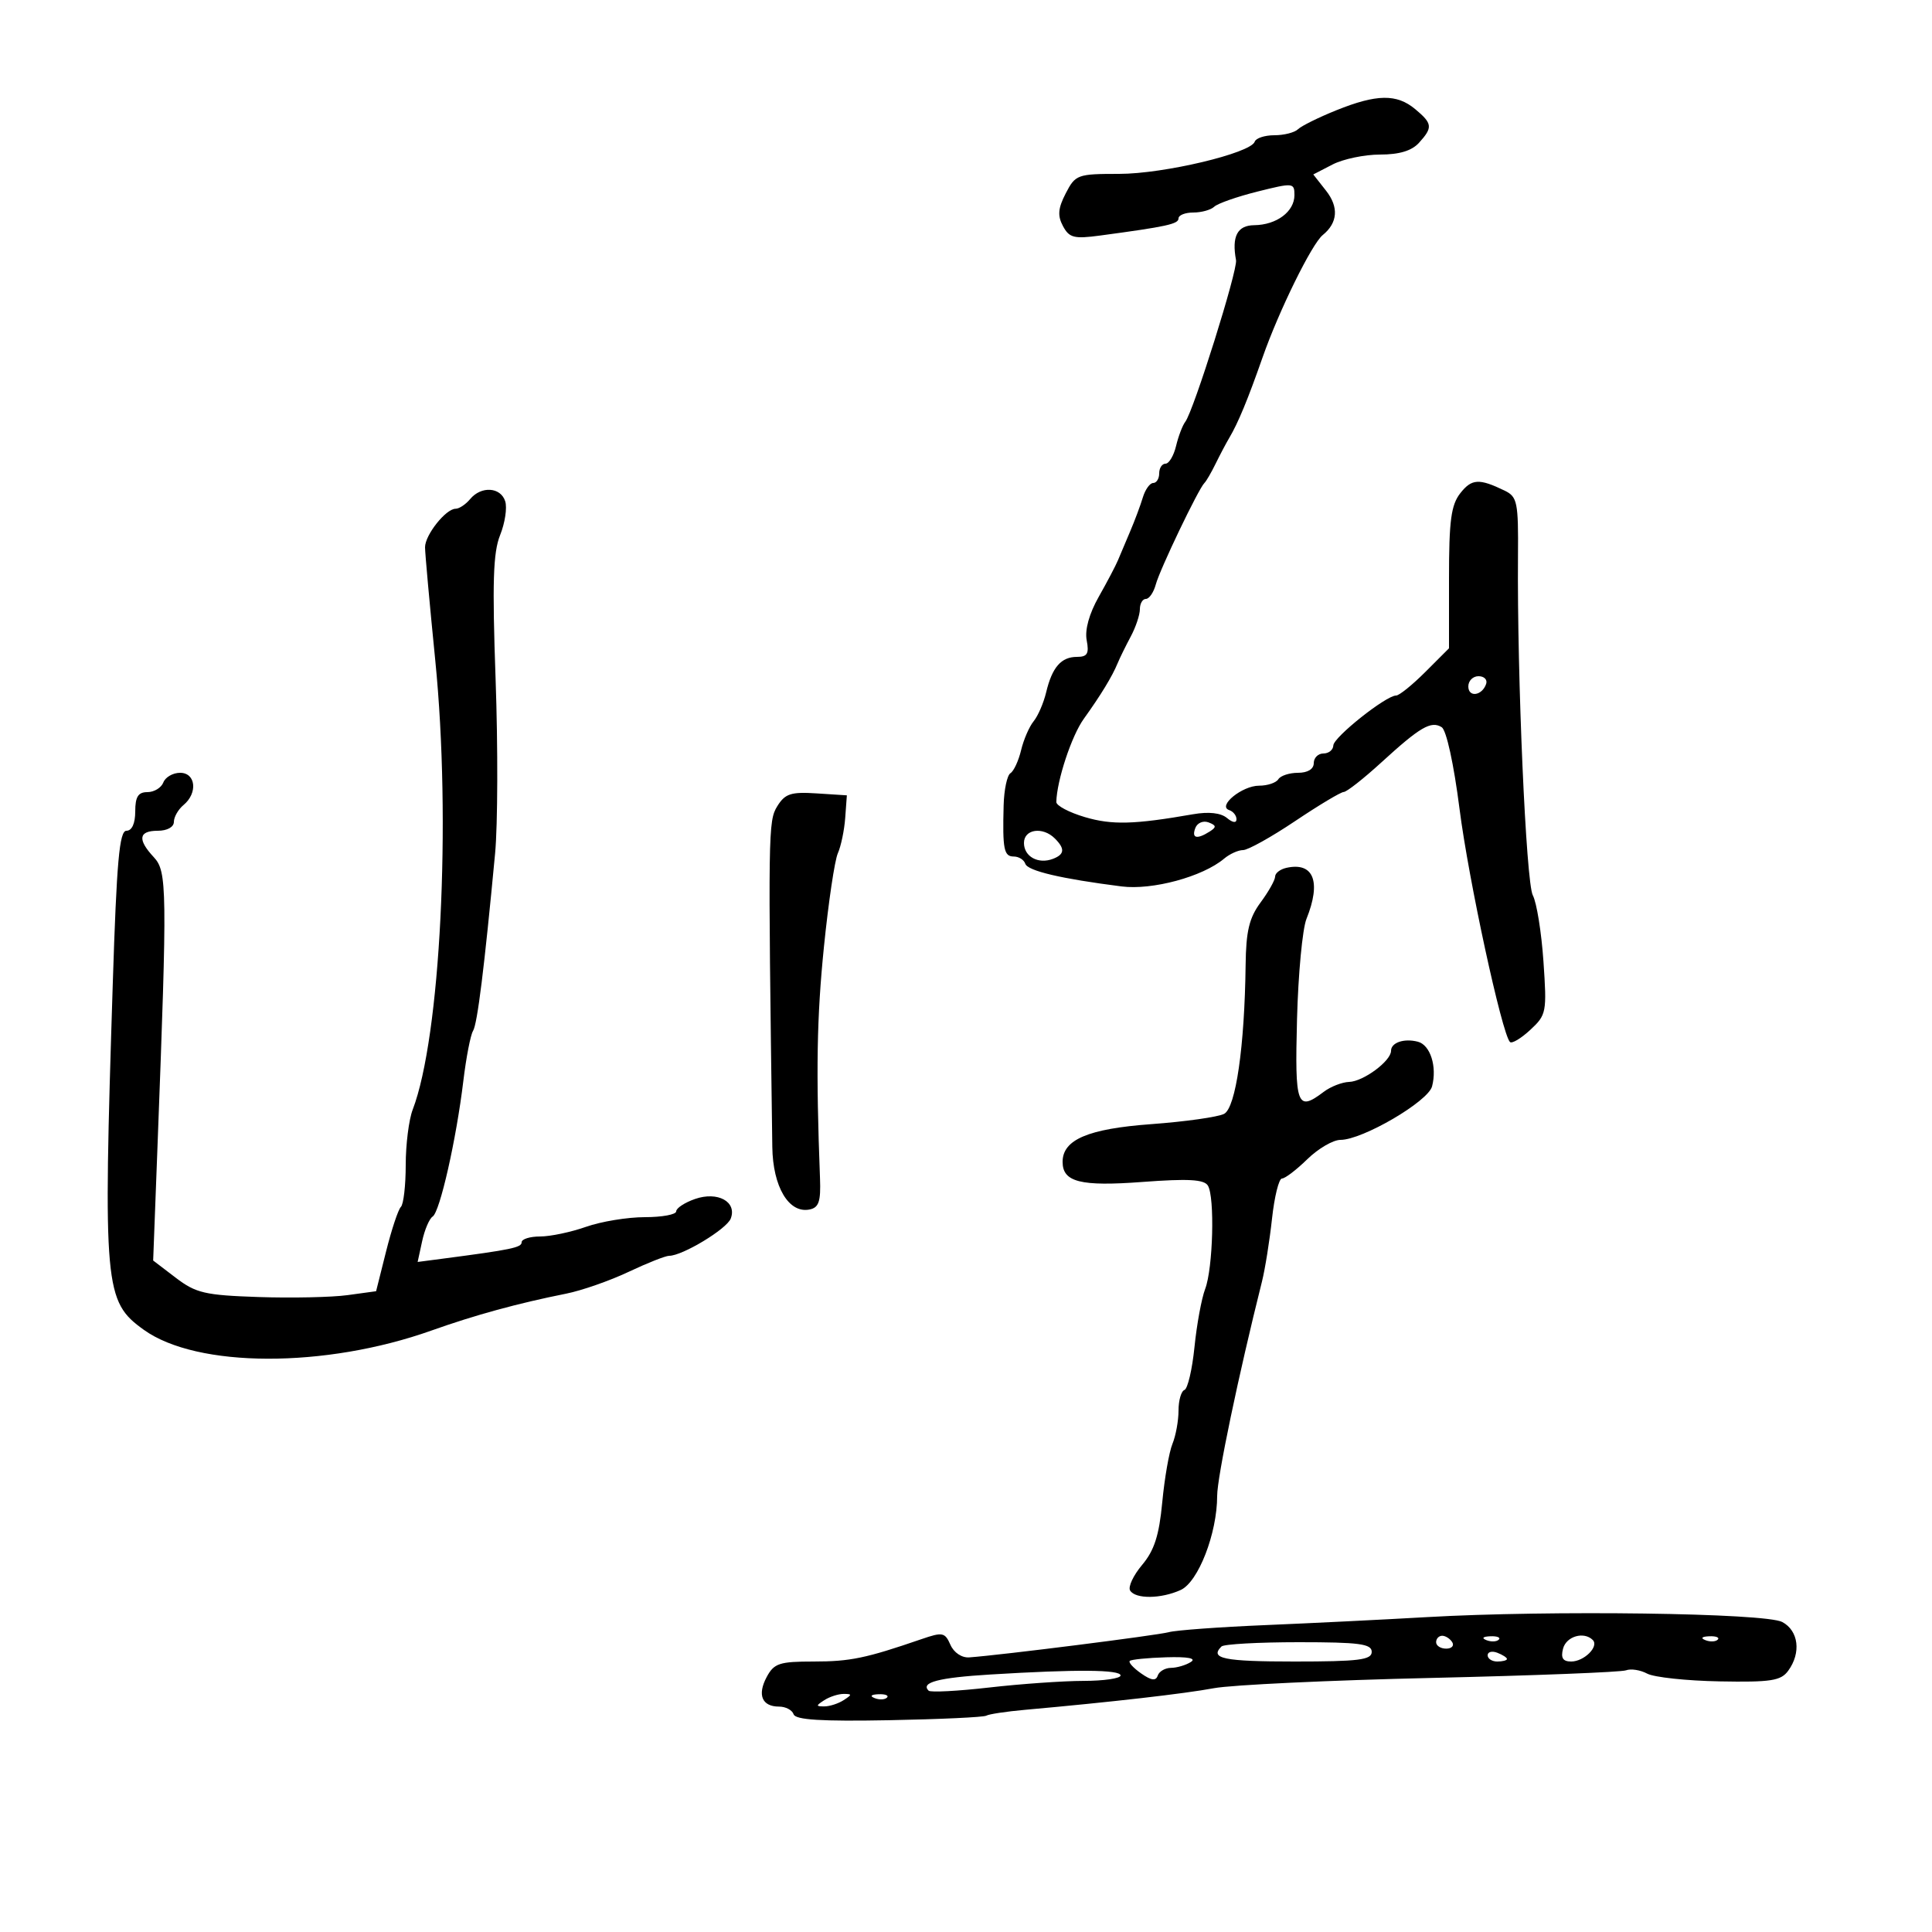<svg xmlns="http://www.w3.org/2000/svg" width="300" height="300" viewBox="0 0 300 300" version="1.1">
	<path d="M 207.500 17.125 C 204.750 18.233, 202.072 19.558, 201.550 20.070 C 201.028 20.581, 199.378 21, 197.883 21 C 196.389 21, 195.017 21.450, 194.833 21.999 C 194.238 23.784, 180.699 27, 173.779 27 C 167.311 27, 166.991 27.116, 165.495 30.009 C 164.288 32.344, 164.190 33.487, 165.058 35.109 C 166.033 36.931, 166.778 37.120, 170.839 36.573 C 181.198 35.180, 183 34.786, 183 33.912 C 183 33.410, 184.035 33, 185.300 33 C 186.565 33, 188.027 32.593, 188.550 32.095 C 189.072 31.597, 192.088 30.541, 195.250 29.749 C 200.803 28.358, 201 28.376, 201 30.294 C 201 32.859, 198.234 34.928, 194.750 34.968 C 192.130 34.998, 191.243 36.704, 191.929 40.394 C 192.214 41.924, 185.338 63.826, 184.047 65.500 C 183.623 66.050, 182.980 67.737, 182.619 69.250 C 182.258 70.763, 181.520 72, 180.981 72 C 180.441 72, 180 72.675, 180 73.500 C 180 74.325, 179.580 75, 179.067 75 C 178.554 75, 177.829 76.013, 177.456 77.250 C 177.083 78.487, 176.201 80.850, 175.496 82.500 C 174.791 84.150, 173.935 86.175, 173.594 87 C 173.253 87.825, 171.911 90.378, 170.611 92.673 C 169.127 95.293, 168.431 97.805, 168.741 99.423 C 169.137 101.496, 168.843 102, 167.239 102 C 164.777 102, 163.376 103.609, 162.446 107.506 C 162.053 109.153, 161.177 111.175, 160.500 112 C 159.823 112.825, 158.948 114.845, 158.555 116.490 C 158.163 118.134, 157.418 119.742, 156.901 120.061 C 156.384 120.381, 155.907 122.635, 155.843 125.071 C 155.662 131.873, 155.886 133, 157.417 133 C 158.196 133, 159.002 133.507, 159.209 134.127 C 159.576 135.228, 164.779 136.452, 174.157 137.644 C 178.937 138.252, 186.751 136.135, 190.079 133.331 C 190.947 132.599, 192.274 132, 193.027 132 C 193.780 132, 197.415 129.975, 201.104 127.500 C 204.793 125.025, 208.191 122.990, 208.655 122.978 C 209.120 122.966, 211.750 120.898, 214.500 118.384 C 220.509 112.888, 222.211 111.894, 223.862 112.915 C 224.596 113.368, 225.747 118.634, 226.634 125.595 C 228.034 136.591, 233.219 160.553, 234.468 161.801 C 234.765 162.098, 236.183 161.252, 237.619 159.921 C 240.132 157.590, 240.209 157.194, 239.666 149.279 C 239.355 144.758, 238.613 140.146, 238.017 139.031 C 236.961 137.059, 235.561 105.053, 235.712 86.362 C 235.780 77.972, 235.611 77.139, 233.643 76.185 C 229.680 74.264, 228.528 74.330, 226.760 76.578 C 225.324 78.404, 225 80.826, 225 89.741 L 225 100.667 221.333 104.333 C 219.317 106.350, 217.273 108, 216.791 108 C 215.218 108, 207.079 114.468, 207.039 115.750 C 207.018 116.438, 206.325 117, 205.500 117 C 204.675 117, 204 117.675, 204 118.500 C 204 119.424, 203.062 120, 201.559 120 C 200.216 120, 198.840 120.450, 198.500 121 C 198.160 121.550, 196.816 122, 195.512 122 C 192.876 122, 188.995 125.165, 190.866 125.789 C 191.490 125.997, 192 126.634, 192 127.206 C 192 127.837, 191.417 127.761, 190.514 127.011 C 189.559 126.219, 187.681 126.013, 185.264 126.435 C 176.118 128.033, 172.675 128.125, 168.474 126.884 C 166.013 126.158, 164.011 125.099, 164.024 124.532 C 164.104 121.187, 166.390 114.265, 168.289 111.621 C 170.935 107.936, 172.700 105.037, 173.539 103 C 173.879 102.175, 174.797 100.306, 175.578 98.846 C 176.360 97.386, 177 95.473, 177 94.596 C 177 93.718, 177.420 93, 177.933 93 C 178.446 93, 179.138 91.987, 179.472 90.750 C 180.102 88.409, 186.110 75.875, 187.020 75 C 187.307 74.725, 188.091 73.375, 188.763 72 C 189.435 70.625, 190.387 68.825, 190.877 68 C 192.250 65.689, 193.753 62.060, 196.051 55.500 C 198.588 48.261, 203.692 37.880, 205.392 36.500 C 207.730 34.602, 207.913 32.159, 205.907 29.609 L 203.926 27.090 206.913 25.545 C 208.556 24.695, 211.878 24, 214.295 24 C 217.283 24, 219.220 23.414, 220.345 22.171 C 222.507 19.783, 222.439 19.187, 219.750 16.944 C 216.884 14.553, 213.765 14.599, 207.500 17.125 M 73 77.500 C 72.315 78.325, 71.300 79, 70.745 79 C 69.231 79, 66 83.068, 66 84.976 C 66 85.894, 66.716 93.812, 67.591 102.573 C 70.083 127.529, 68.395 161.068, 64.080 172.315 C 63.486 173.863, 63 177.726, 63 180.898 C 63 184.071, 62.663 186.998, 62.250 187.404 C 61.837 187.809, 60.803 190.921, 59.951 194.320 L 58.401 200.500 53.951 201.109 C 51.503 201.443, 45.293 201.575, 40.151 201.402 C 31.816 201.121, 30.422 200.796, 27.292 198.410 L 23.783 195.732 24.471 177.616 C 25.981 137.894, 25.947 135.320, 23.882 133.104 C 21.316 130.350, 21.520 129, 24.500 129 C 25.957 129, 27 128.425, 27 127.622 C 27 126.865, 27.675 125.685, 28.500 125 C 30.738 123.143, 30.404 120, 27.969 120 C 26.851 120, 25.678 120.675, 25.362 121.500 C 25.045 122.325, 23.934 123, 22.893 123 C 21.456 123, 21 123.723, 21 126 C 21 127.869, 20.485 129, 19.634 129 C 18.540 129, 18.118 133.714, 17.511 152.750 C 16.004 199.972, 16.193 202.081, 22.326 206.489 C 30.593 212.431, 50.478 212.482, 67 206.604 C 73.776 204.193, 80.428 202.372, 87.898 200.882 C 90.317 200.400, 94.677 198.879, 97.586 197.503 C 100.496 196.126, 103.340 195, 103.907 195 C 105.970 195, 112.846 190.844, 113.469 189.220 C 114.470 186.610, 111.441 184.950, 107.919 186.178 C 106.313 186.738, 105 187.602, 105 188.098 C 105 188.594, 102.807 189, 100.126 189 C 97.445 189, 93.338 189.675, 91 190.500 C 88.662 191.325, 85.455 192, 83.874 192 C 82.293 192, 81 192.403, 81 192.895 C 81 193.720, 79.426 194.047, 68.675 195.455 L 64.851 195.956 65.551 192.728 C 65.936 190.953, 66.669 189.233, 67.181 188.907 C 68.307 188.188, 70.850 176.956, 71.945 167.862 C 72.384 164.211, 73.063 160.707, 73.453 160.076 C 74.127 158.986, 75.209 150.275, 76.880 132.500 C 77.294 128.100, 77.329 115.950, 76.958 105.500 C 76.425 90.471, 76.571 85.787, 77.658 83.089 C 78.414 81.213, 78.770 78.850, 78.449 77.839 C 77.744 75.619, 74.718 75.430, 73 77.500 M 228 106.583 C 228 108.349, 230.153 108.042, 230.771 106.188 C 230.989 105.534, 230.454 105, 229.583 105 C 228.713 105, 228 105.713, 228 106.583 M 120.690 125.198 C 119.279 127.477, 119.255 129.153, 119.924 178.097 C 120.008 184.283, 122.479 188.446, 125.691 187.813 C 127.146 187.526, 127.467 186.581, 127.330 182.978 C 126.691 166.184, 126.831 157.990, 127.943 147 C 128.638 140.125, 129.608 133.600, 130.098 132.500 C 130.588 131.400, 131.104 128.925, 131.244 127 L 131.500 123.500 126.807 123.198 C 122.811 122.940, 121.903 123.237, 120.690 125.198 M 185.614 128.563 C 184.996 130.175, 185.840 130.388, 187.834 129.124 C 188.919 128.436, 188.888 128.171, 187.667 127.702 C 186.841 127.385, 185.917 127.773, 185.614 128.563 M 159 130.893 C 159 133.014, 161.225 134.235, 163.500 133.362 C 165.313 132.666, 165.396 131.796, 163.800 130.200 C 161.919 128.319, 159 128.740, 159 130.893 M 199.750 134.758 C 198.787 134.972, 198 135.582, 198 136.114 C 198 136.646, 196.988 138.451, 195.750 140.124 C 193.974 142.526, 193.483 144.573, 193.419 149.834 C 193.265 162.474, 191.894 171.986, 190.087 172.954 C 189.167 173.446, 184.066 174.168, 178.752 174.558 C 168.957 175.277, 165 176.963, 165 180.417 C 165 183.553, 167.785 184.254, 177.385 183.534 C 184.503 183.001, 186.966 183.137, 187.559 184.096 C 188.652 185.864, 188.359 196.951, 187.135 200.157 C 186.577 201.619, 185.832 205.669, 185.479 209.157 C 185.127 212.646, 184.425 215.650, 183.919 215.833 C 183.414 216.017, 183 217.458, 183 219.036 C 183 220.615, 182.576 222.940, 182.057 224.203 C 181.538 225.466, 180.826 229.547, 180.475 233.270 C 179.989 238.420, 179.240 240.749, 177.347 243 C 175.977 244.627, 175.140 246.418, 175.487 246.980 C 176.318 248.323, 180.292 248.280, 183.336 246.893 C 186.072 245.646, 189 238.095, 189 232.285 C 189 229.375, 192.301 213.583, 195.957 199 C 196.440 197.075, 197.141 192.688, 197.516 189.250 C 197.890 185.813, 198.587 183, 199.064 183 C 199.541 183, 201.312 181.650, 203 180 C 204.688 178.350, 207.003 177, 208.145 177 C 211.564 177, 221.754 171.048, 222.371 168.690 C 223.172 165.627, 222.100 162.259, 220.165 161.757 C 218.021 161.201, 216 161.888, 216 163.173 C 216 164.747, 211.717 167.926, 209.500 167.999 C 208.400 168.034, 206.626 168.724, 205.559 169.532 C 201.390 172.685, 201.047 171.755, 201.401 158.250 C 201.585 151.238, 202.245 144.233, 202.868 142.685 C 205.194 136.903, 203.980 133.818, 199.750 134.758 M 221.500 251.109 C 214.900 251.489, 203.650 252.045, 196.500 252.345 C 189.350 252.644, 182.600 253.138, 181.500 253.441 C 179.697 253.939, 155.390 257.010, 150.502 257.358 C 149.340 257.441, 148.117 256.621, 147.579 255.398 C 146.728 253.466, 146.366 253.396, 143.077 254.528 C 134.463 257.492, 132.015 258, 126.348 258 C 121.024 258, 120.191 258.275, 119.051 260.405 C 117.561 263.188, 118.320 265, 120.976 265 C 121.997 265, 123.012 265.537, 123.231 266.193 C 123.520 267.061, 127.558 267.312, 138.037 267.114 C 145.962 266.965, 152.761 266.647, 153.147 266.409 C 153.532 266.171, 156.244 265.761, 159.174 265.499 C 172.602 264.294, 183.916 262.999, 188.500 262.142 C 191.250 261.628, 206.467 260.910, 222.317 260.547 C 238.166 260.183, 251.743 259.652, 252.488 259.366 C 253.234 259.080, 254.713 259.311, 255.776 259.880 C 256.839 260.449, 261.901 260.991, 267.025 261.084 C 274.998 261.230, 276.533 260.992, 277.670 259.436 C 279.707 256.650, 279.291 253.226, 276.750 251.865 C 274.140 250.467, 240.613 250.008, 221.500 251.109 M 223 255 C 223 255.550, 223.702 256, 224.559 256 C 225.416 256, 225.840 255.550, 225.500 255 C 225.160 254.450, 224.459 254, 223.941 254 C 223.423 254, 223 254.450, 223 255 M 230.813 254.683 C 231.534 254.972, 232.397 254.936, 232.729 254.604 C 233.061 254.272, 232.471 254.036, 231.417 254.079 C 230.252 254.127, 230.015 254.364, 230.813 254.683 M 242.710 256 C 242.332 257.448, 242.680 258, 243.971 258 C 245.984 258, 248.329 255.663, 247.325 254.658 C 245.951 253.284, 243.212 254.081, 242.710 256 M 264.813 254.683 C 265.534 254.972, 266.397 254.936, 266.729 254.604 C 267.061 254.272, 266.471 254.036, 265.417 254.079 C 264.252 254.127, 264.015 254.364, 264.813 254.683 M 189.667 255.667 C 187.793 257.541, 190.023 258, 201 258 C 211 258, 213 257.750, 213 256.500 C 213 255.255, 211.074 255, 201.667 255 C 195.433 255, 190.033 255.300, 189.667 255.667 M 231 257.031 C 231 257.564, 231.675 258, 232.500 258 C 233.325 258, 234 257.823, 234 257.607 C 234 257.391, 233.325 256.955, 232.500 256.638 C 231.675 256.322, 231 256.499, 231 257.031 M 175.425 257.910 C 175.198 258.136, 175.994 259.008, 177.194 259.848 C 178.775 260.956, 179.484 261.049, 179.771 260.188 C 179.988 259.535, 180.917 258.993, 181.833 258.985 C 182.750 258.976, 184.134 258.568, 184.908 258.078 C 185.823 257.499, 184.479 257.241, 181.077 257.343 C 178.196 257.429, 175.652 257.685, 175.425 257.910 M 153.812 260.014 C 145.730 260.506, 142.910 261.243, 144.193 262.527 C 144.483 262.816, 148.721 262.595, 153.610 262.035 C 158.500 261.475, 165.088 261.013, 168.250 261.008 C 171.412 261.004, 174 260.625, 174 260.167 C 174 259.251, 167.168 259.199, 153.812 260.014 M 128 264 C 126.667 264.862, 126.667 264.969, 128 264.969 C 128.825 264.969, 130.175 264.533, 131 264 C 132.333 263.138, 132.333 263.031, 131 263.031 C 130.175 263.031, 128.825 263.467, 128 264 M 135.813 263.683 C 136.534 263.972, 137.397 263.936, 137.729 263.604 C 138.061 263.272, 137.471 263.036, 136.417 263.079 C 135.252 263.127, 135.015 263.364, 135.813 263.683" stroke="none" fill="black" fill-rule="evenodd"/>
</svg>